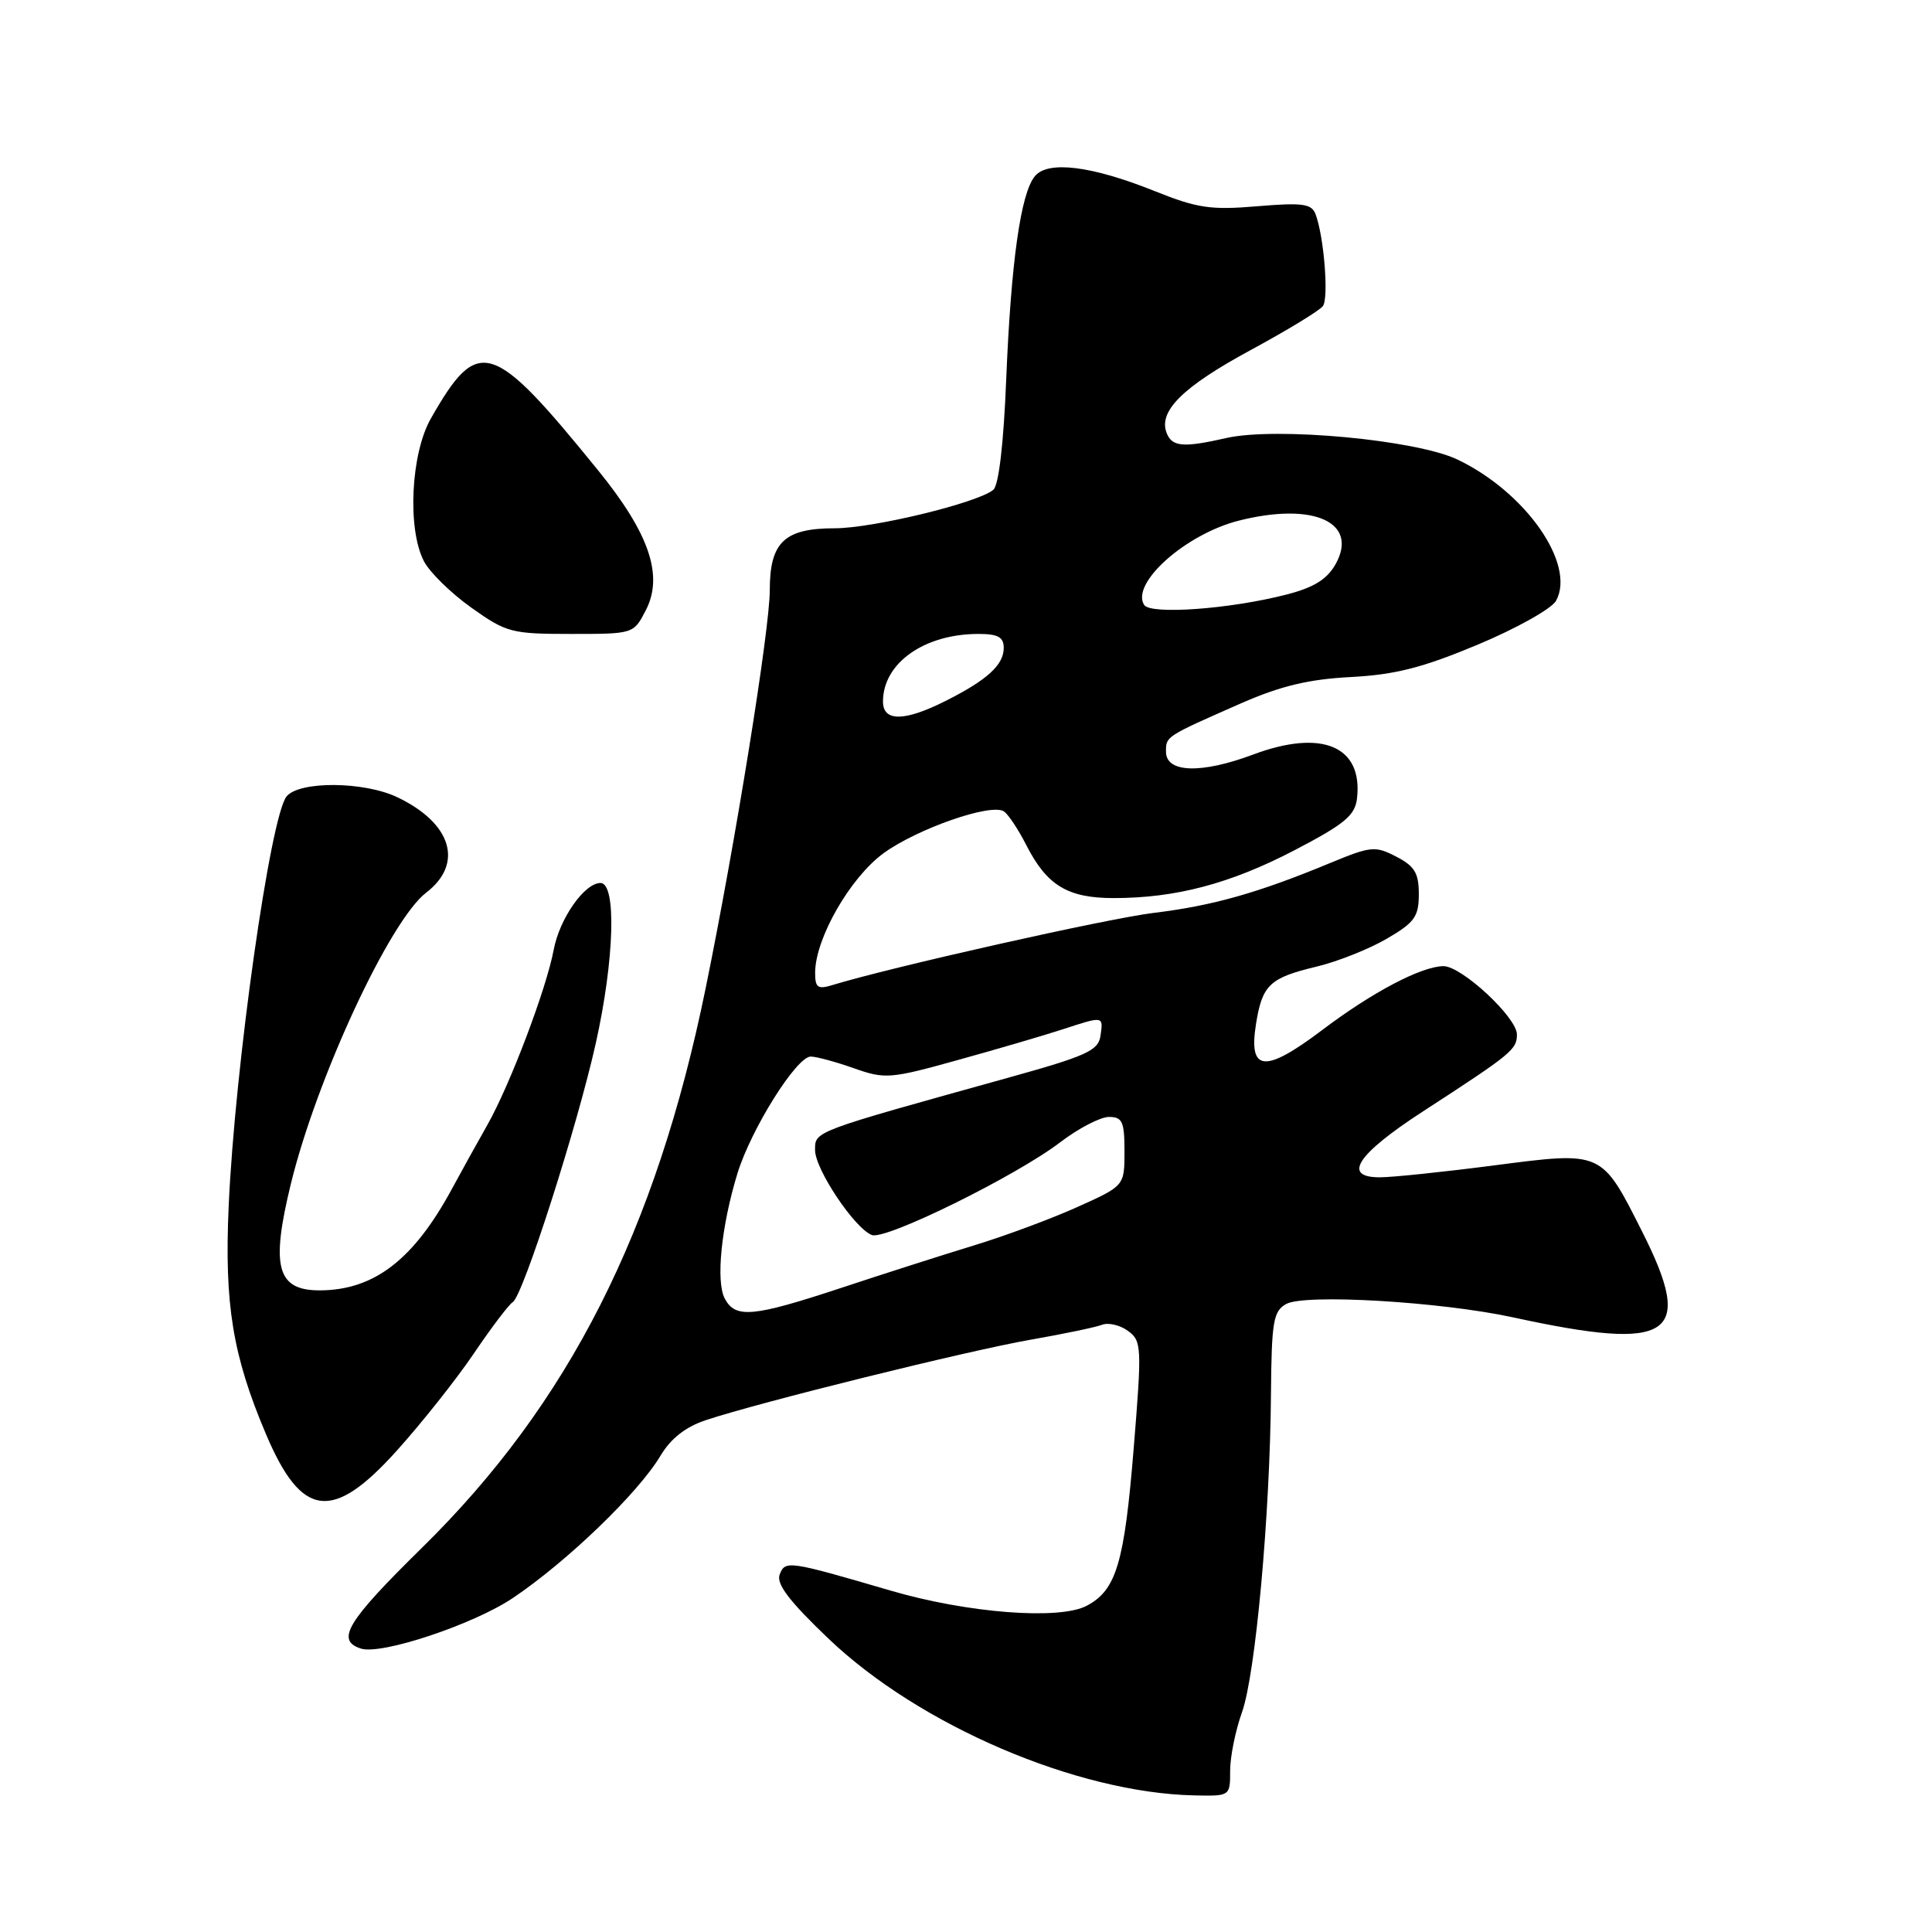 <?xml version="1.0" encoding="UTF-8" standalone="no"?>
<!DOCTYPE svg PUBLIC "-//W3C//DTD SVG 1.1//EN" "http://www.w3.org/Graphics/SVG/1.1/DTD/svg11.dtd" >
<svg xmlns="http://www.w3.org/2000/svg" xmlns:xlink="http://www.w3.org/1999/xlink" version="1.1" viewBox="0 0 256 256">
 <g >
 <path fill="currentColor"
d=" M 163.00 234.63 C 163.00 232.77 163.71 229.28 164.57 226.88 C 166.36 221.90 168.29 200.72 168.41 184.68 C 168.49 175.11 168.72 173.74 170.42 172.79 C 172.87 171.41 190.93 172.48 200.50 174.56 C 221.55 179.14 224.61 177.11 217.61 163.23 C 212.18 152.46 212.39 152.55 197.99 154.42 C 191.30 155.29 184.47 156.00 182.83 156.00 C 177.81 156.00 179.78 152.97 188.50 147.30 C 200.35 139.61 201.00 139.07 201.00 137.07 C 201.00 134.81 193.65 127.99 191.25 128.02 C 188.31 128.06 181.82 131.48 175.23 136.46 C 167.59 142.23 165.42 142.05 166.42 135.73 C 167.25 130.49 168.22 129.57 174.50 128.07 C 177.25 127.41 181.41 125.75 183.75 124.39 C 187.44 122.24 188.00 121.47 188.00 118.48 C 188.00 115.68 187.45 114.77 185.01 113.51 C 182.22 112.06 181.65 112.12 176.26 114.35 C 166.72 118.31 160.67 120.02 152.89 120.96 C 146.73 121.71 118.09 128.14 110.25 130.54 C 108.36 131.12 108.00 130.86 108.01 128.87 C 108.03 124.33 112.67 116.25 117.11 113.03 C 121.60 109.79 131.26 106.42 133.00 107.50 C 133.57 107.85 134.92 109.88 136.00 112.00 C 138.72 117.33 141.48 119.00 147.56 119.00 C 155.81 119.00 163.03 117.09 171.53 112.66 C 178.18 109.19 179.55 108.05 179.81 105.80 C 180.61 98.87 175.17 96.57 166.05 99.98 C 159.16 102.56 154.50 102.41 154.50 99.61 C 154.50 97.55 154.37 97.63 164.50 93.17 C 169.71 90.89 173.42 90.00 179.00 89.71 C 184.88 89.40 188.52 88.47 195.83 85.41 C 200.96 83.26 205.62 80.65 206.19 79.60 C 208.83 74.76 202.17 65.22 193.14 60.90 C 187.69 58.28 169.06 56.55 162.50 58.04 C 156.78 59.34 155.30 59.22 154.58 57.36 C 153.47 54.47 156.75 51.24 165.73 46.38 C 170.55 43.77 174.86 41.15 175.29 40.56 C 176.09 39.48 175.43 31.30 174.31 28.36 C 173.78 26.99 172.57 26.83 166.59 27.33 C 160.43 27.85 158.65 27.59 153.00 25.32 C 144.65 21.97 138.87 21.25 137.13 23.34 C 135.25 25.61 133.97 34.66 133.33 50.22 C 132.99 58.75 132.34 64.31 131.62 64.90 C 129.53 66.64 115.65 70.00 110.60 70.00 C 103.93 70.00 102.00 71.85 102.00 78.20 C 102.00 83.38 97.45 111.65 93.50 130.96 C 86.91 163.19 75.35 186.00 55.90 205.10 C 45.95 214.87 44.44 217.37 47.84 218.45 C 50.56 219.31 62.79 215.23 67.98 211.73 C 75.17 206.89 84.60 197.80 87.52 192.89 C 88.88 190.61 90.84 189.07 93.52 188.18 C 100.59 185.82 128.27 178.97 136.50 177.53 C 140.90 176.76 145.19 175.87 146.03 175.54 C 146.87 175.22 148.42 175.58 149.46 176.35 C 151.28 177.68 151.32 178.41 150.22 191.92 C 148.98 207.13 147.92 210.69 144.00 212.77 C 140.38 214.69 128.21 213.75 118.00 210.76 C 104.42 206.79 104.04 206.74 103.31 208.64 C 102.83 209.87 104.60 212.19 109.79 217.14 C 121.86 228.65 142.67 237.56 158.25 237.90 C 163.00 238.00 163.00 238.00 163.00 234.63 Z  M 52.56 192.24 C 55.90 188.53 60.51 182.72 62.81 179.31 C 65.11 175.91 67.42 172.86 67.95 172.53 C 69.30 171.70 76.51 149.20 78.96 138.17 C 81.41 127.16 81.71 117.00 79.57 117.00 C 77.45 117.00 74.15 121.70 73.37 125.84 C 72.40 131.03 67.59 143.72 64.61 149.00 C 63.21 151.47 61.09 155.30 59.90 157.50 C 54.83 166.89 49.60 170.93 42.45 170.98 C 36.69 171.02 35.84 167.91 38.55 156.83 C 41.99 142.77 51.67 121.96 56.47 118.28 C 61.49 114.44 59.85 109.06 52.63 105.63 C 48.21 103.53 39.69 103.47 37.98 105.52 C 35.82 108.12 31.12 141.36 30.30 159.84 C 29.72 172.85 30.83 179.61 35.23 190.00 C 39.96 201.18 44.05 201.70 52.56 192.24 Z  M 85.57 80.87 C 87.95 76.27 86.04 70.67 79.24 62.31 C 65.18 44.99 63.38 44.43 57.10 55.44 C 54.43 60.10 53.95 70.12 56.18 74.38 C 56.95 75.85 59.78 78.62 62.47 80.53 C 67.10 83.82 67.78 84.00 75.65 84.00 C 83.94 84.00 83.95 84.00 85.57 80.87 Z  M 96.04 172.08 C 94.83 169.81 95.57 162.50 97.71 155.50 C 99.52 149.61 105.54 140.00 107.43 140.00 C 108.15 140.00 110.71 140.69 113.12 141.54 C 117.28 143.01 117.94 142.96 126.99 140.44 C 132.22 138.99 138.43 137.17 140.78 136.40 C 146.27 134.61 146.20 134.60 145.82 137.25 C 145.54 139.21 143.98 139.92 133.50 142.83 C 107.59 150.03 108.00 149.87 108.00 152.39 C 108.00 154.94 113.24 162.77 115.53 163.65 C 117.34 164.35 134.61 155.84 140.48 151.36 C 142.90 149.51 145.81 148.00 146.94 148.00 C 148.72 148.00 149.00 148.62 149.00 152.56 C 149.00 157.13 149.00 157.13 142.75 159.94 C 139.31 161.49 133.12 163.79 129.00 165.04 C 124.88 166.30 116.96 168.83 111.41 170.67 C 99.77 174.51 97.46 174.73 96.04 172.08 Z  M 117.00 92.96 C 117.00 87.87 122.46 84.00 129.65 84.00 C 132.24 84.00 133.00 84.42 133.00 85.85 C 133.00 88.11 130.80 90.11 125.29 92.88 C 119.85 95.62 117.00 95.65 117.00 92.96 Z  M 151.60 80.15 C 149.81 77.26 157.14 70.75 164.18 68.98 C 174.06 66.49 180.07 69.21 176.97 74.76 C 175.84 76.76 174.10 77.85 170.47 78.78 C 163.00 80.71 152.42 81.48 151.60 80.15 Z "/>
</g>
</svg>